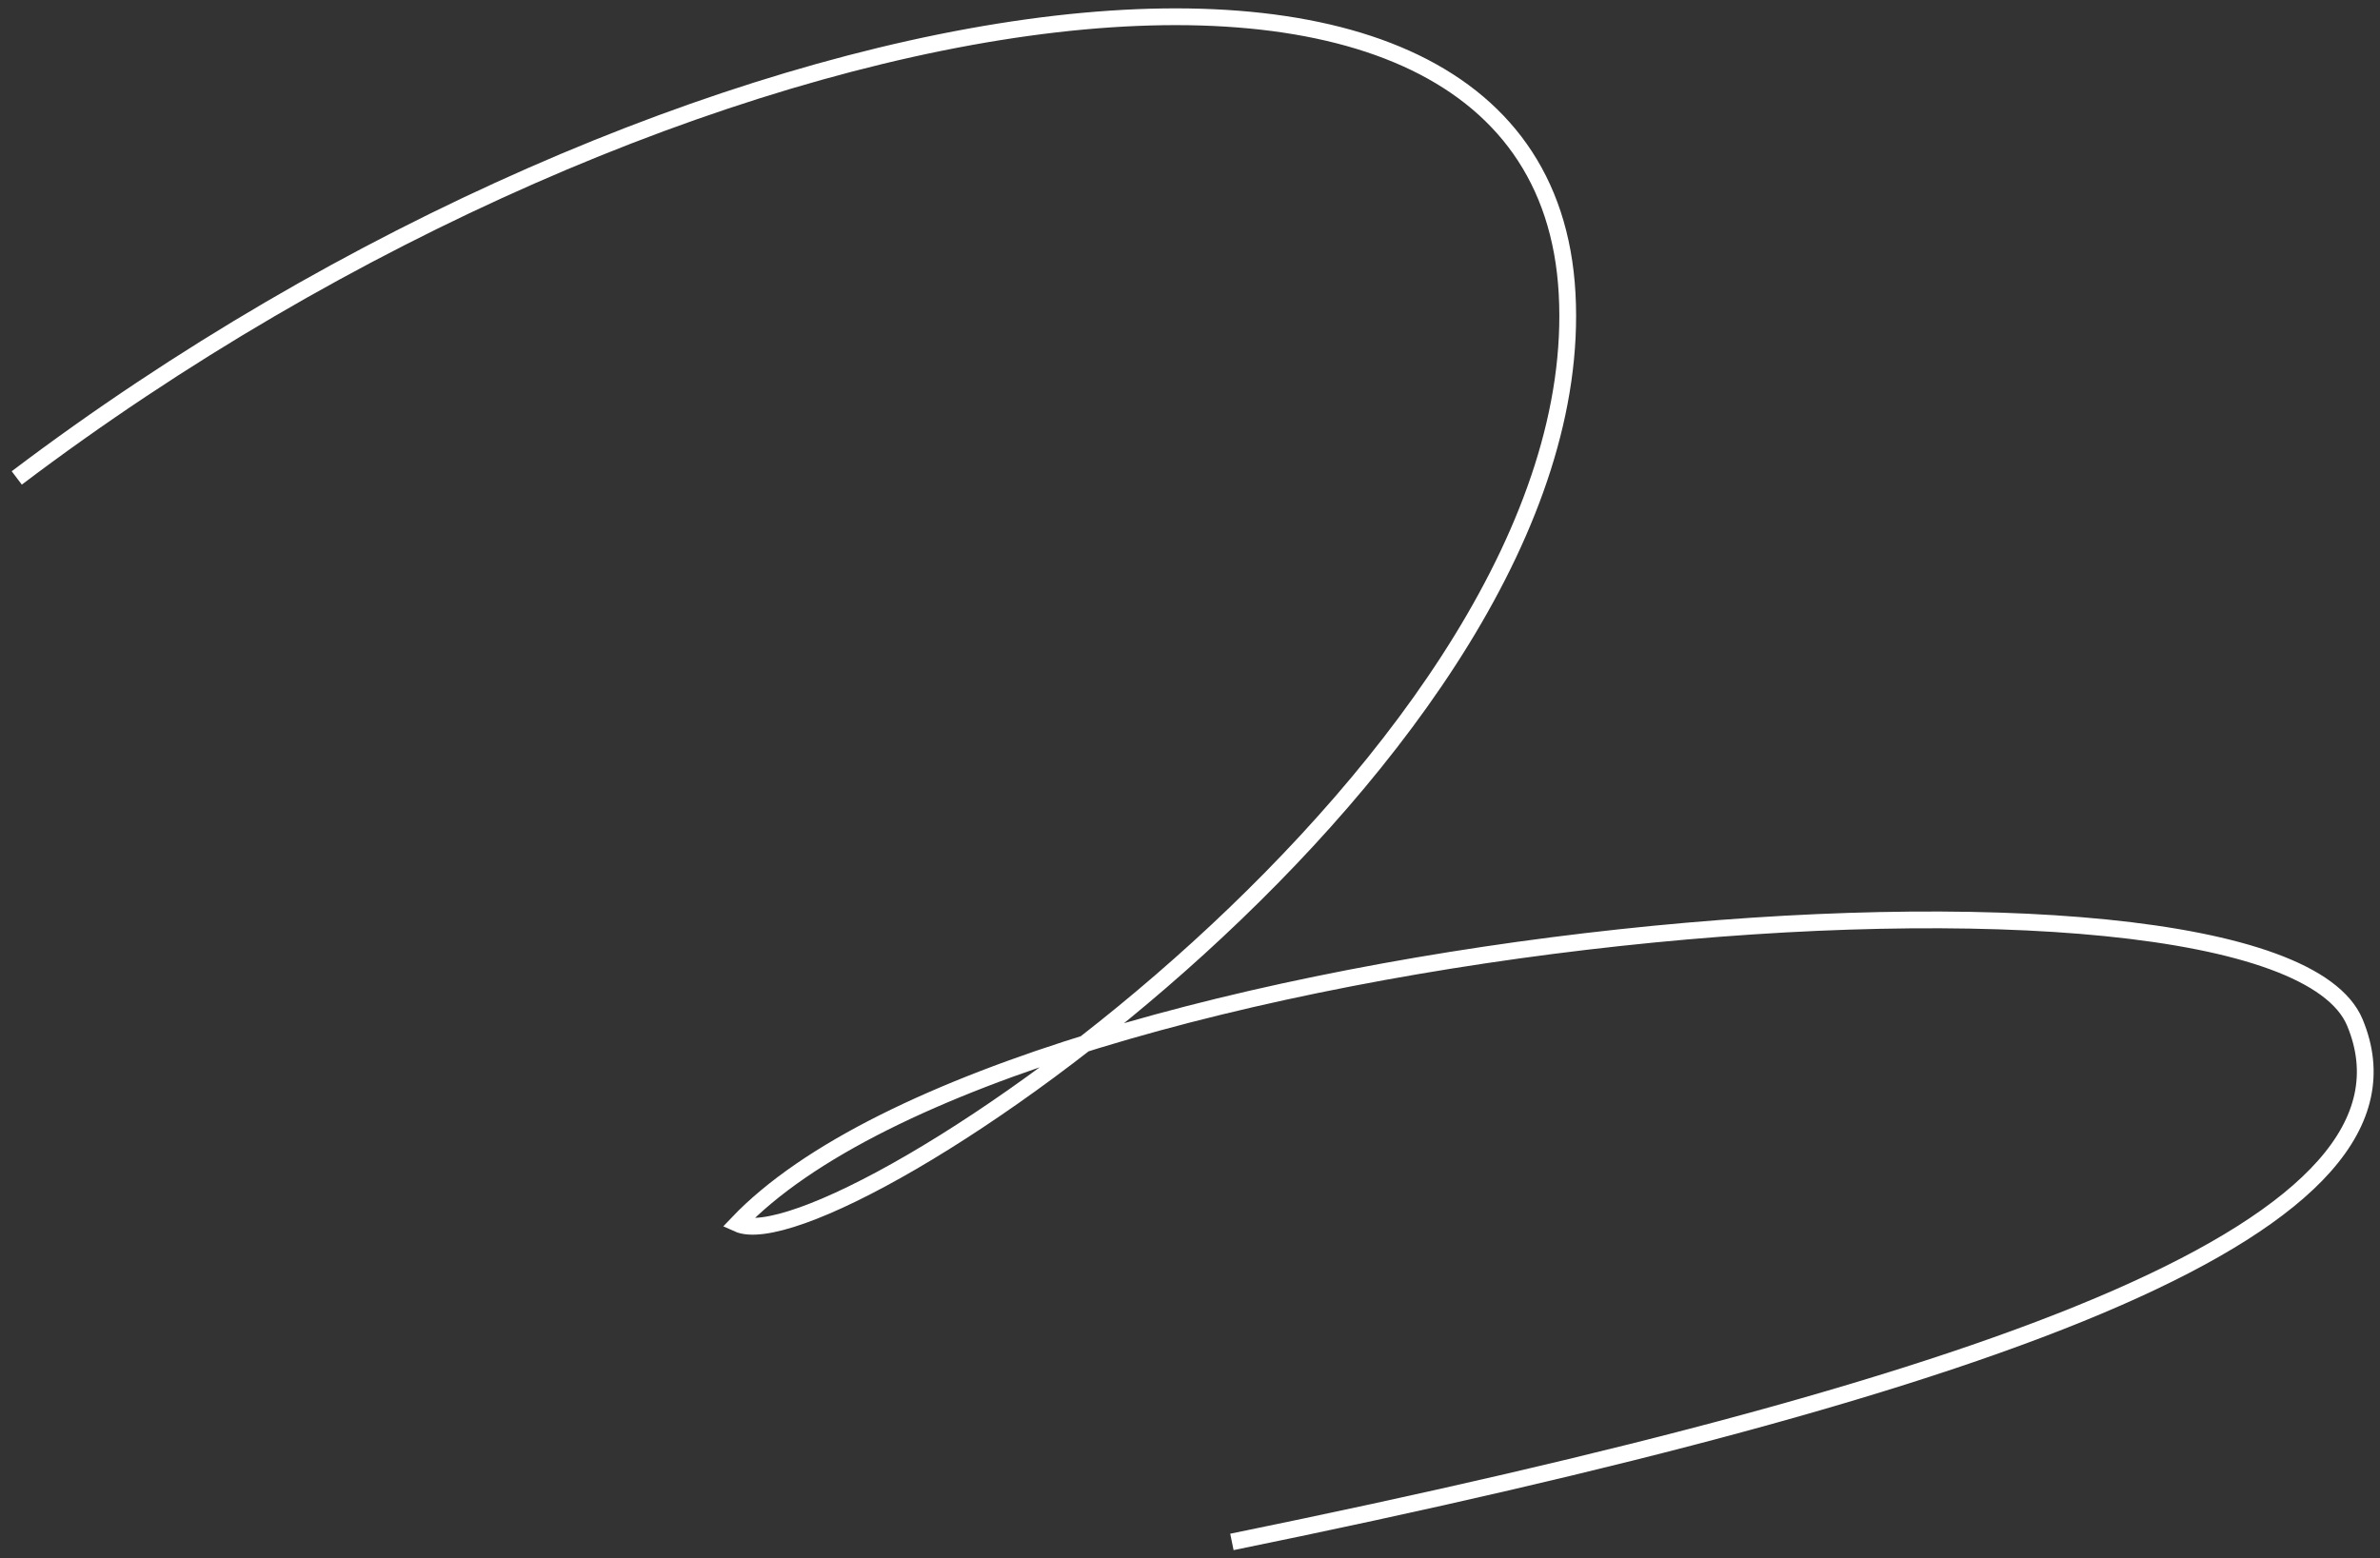 <svg width="142" height="93" viewBox="0 0 142 93" fill="none" xmlns="http://www.w3.org/2000/svg">
<rect x="0" y="0" width="142" height="93" fill="#333333" stroke="none"/>
<path id="Vector 721" d="M1 28.523C40 -0.978 92 -9.977 93.5 17.522C95 45.022 49.833 75.689 44 73.023C60.667 55.523 135.5 49.022 140.5 61.022C145.5 73.023 120 82.522 73.5 92.022" stroke="white"/>
</svg>
